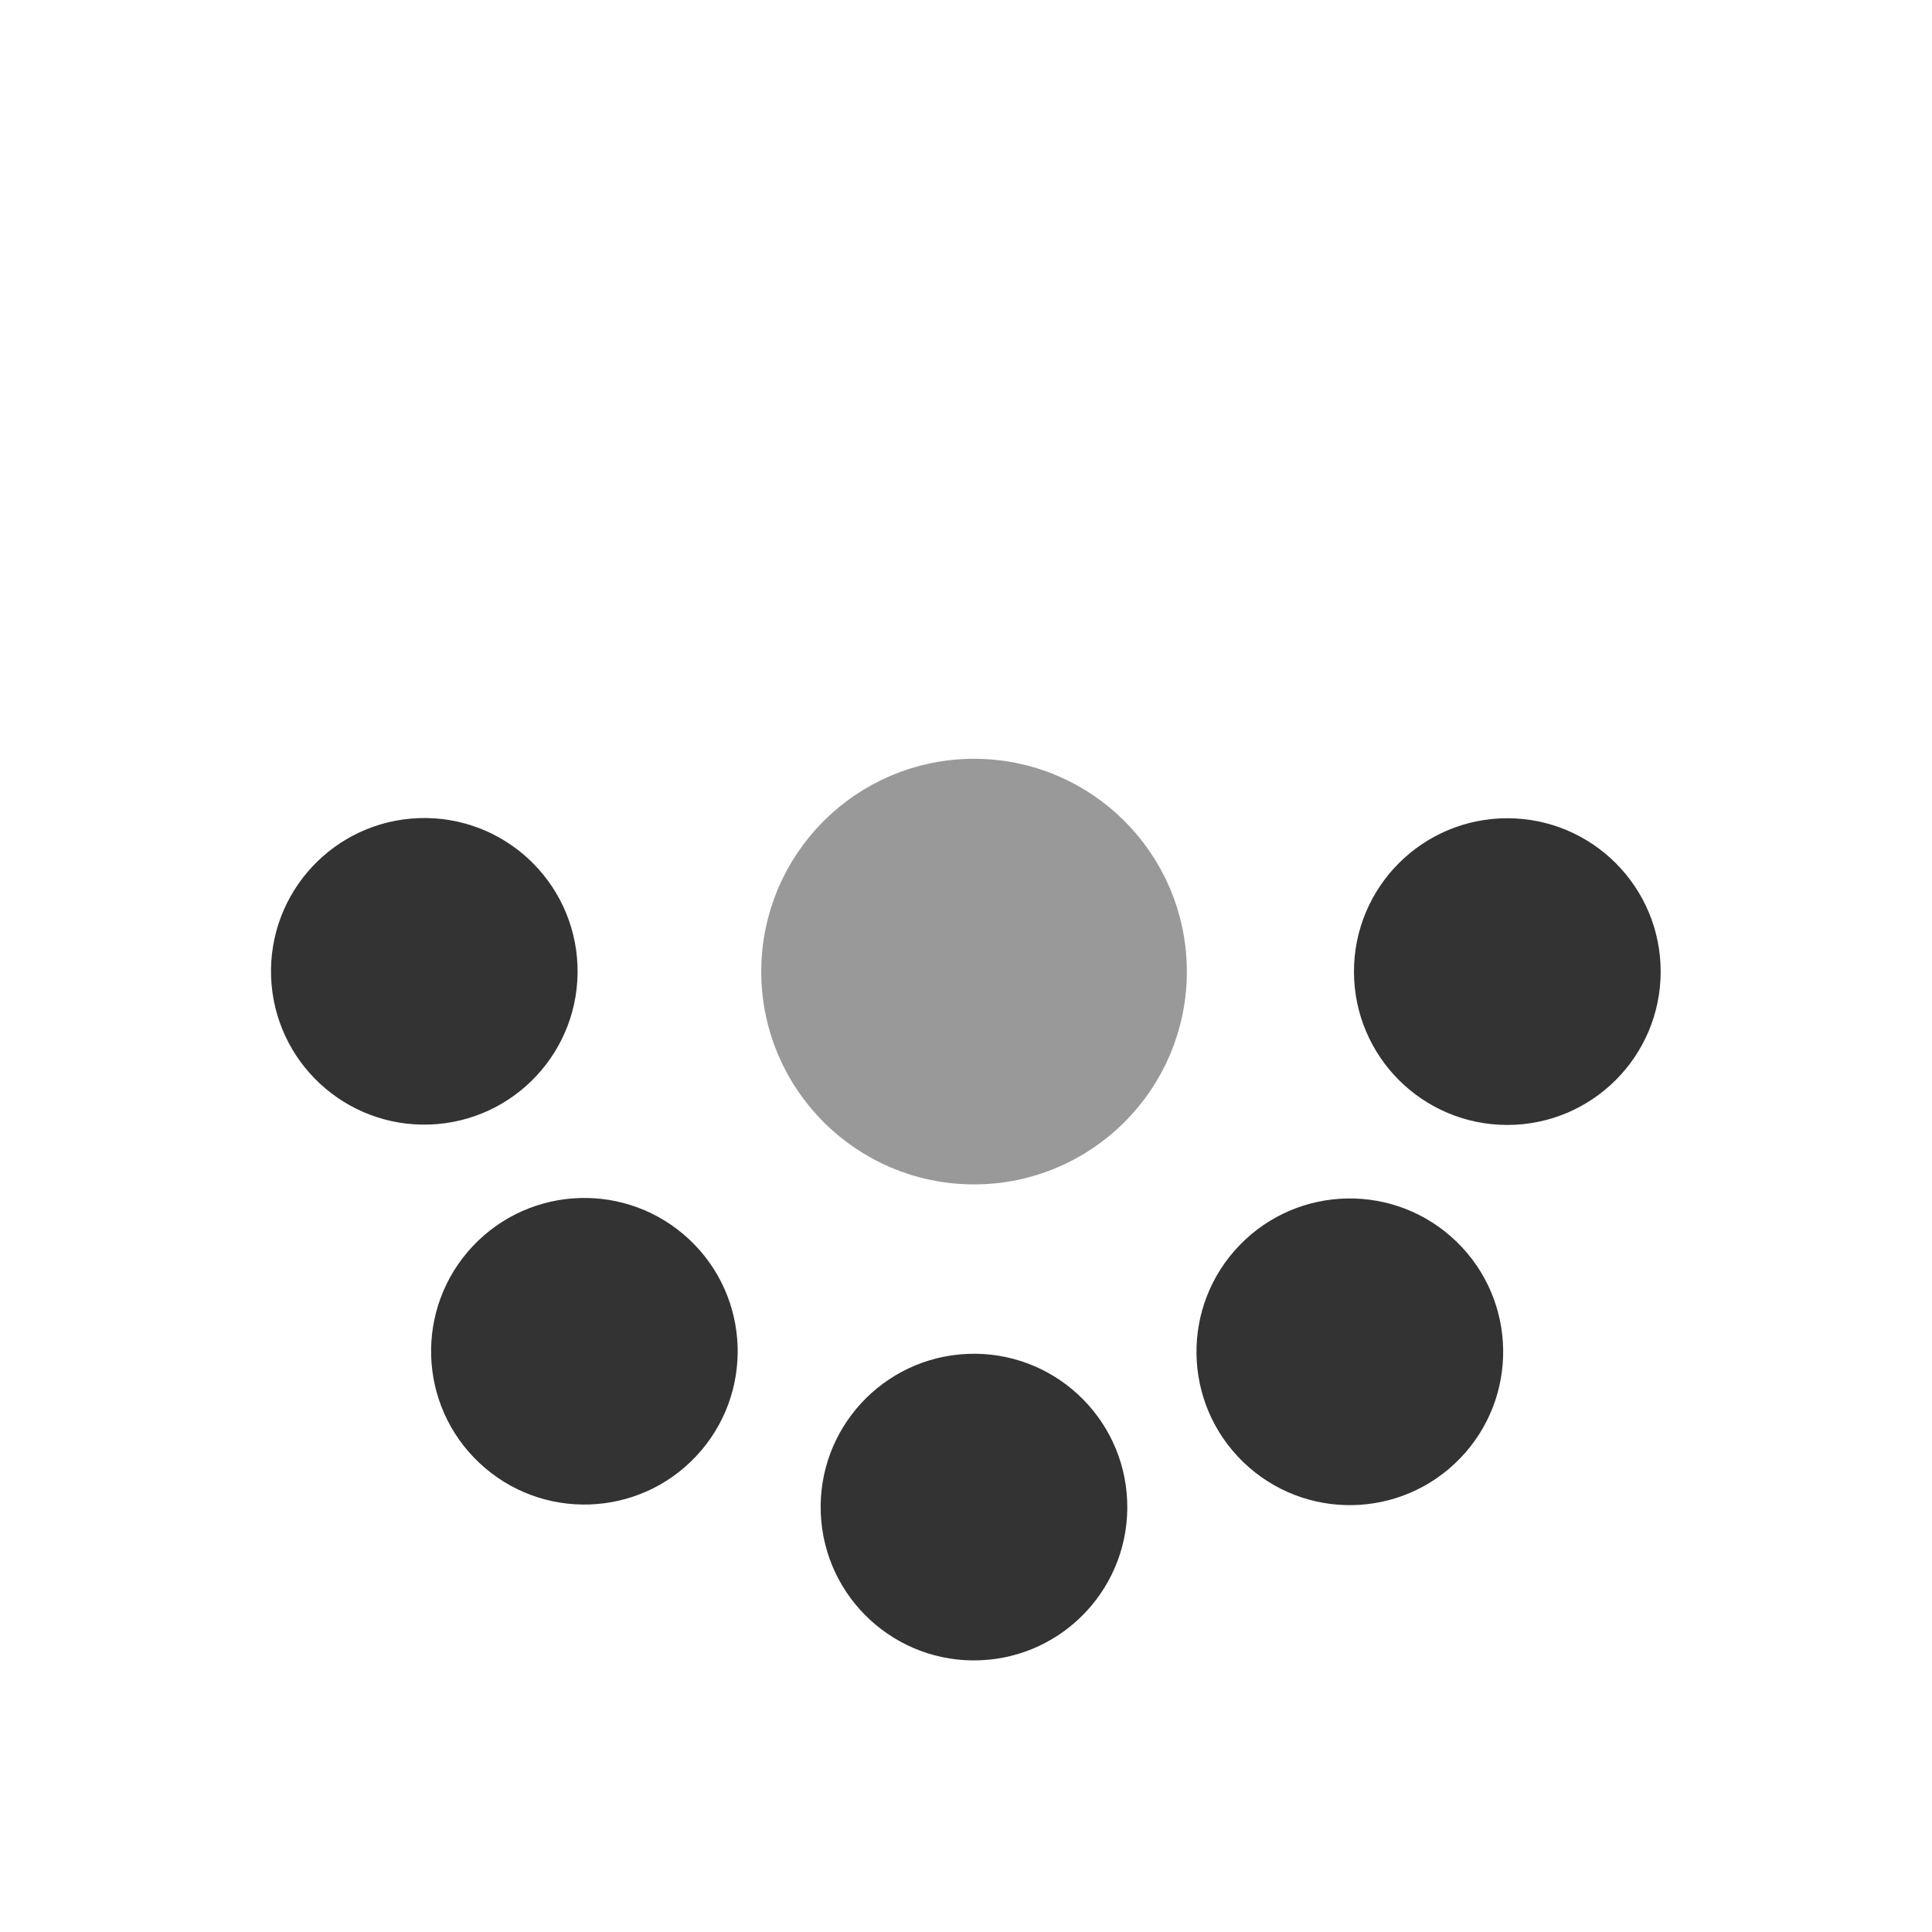<?xml version="1.0" encoding="UTF-8" standalone="no"?>
<svg
   xmlns:dc="http://purl.org/dc/elements/1.1/"
   xmlns:cc="http://creativecommons.org/ns#"
   xmlns:rdf="http://www.w3.org/1999/02/22-rdf-syntax-ns#"
   xmlns:svg="http://www.w3.org/2000/svg"
   xmlns="http://www.w3.org/2000/svg"
   xmlns:sodipodi="http://sodipodi.sourceforge.net/DTD/sodipodi-0.dtd"
   xmlns:inkscape="http://www.inkscape.org/namespaces/inkscape"
   viewBox="0 0 48 48"
   id="svg2"
   version="1.1"
   inkscape:version="0.91 r"
   sodipodi:docname="shape6.svg">
  <sodipodi:namedview
     pagecolor="#ffffff"
     bordercolor="#666666"
     borderopacity="1"
     objecttolerance="10"
     gridtolerance="10"
     guidetolerance="10"
     inkscape:pageopacity="0"
     inkscape:pageshadow="2"
     inkscape:window-width="1231"
     inkscape:window-height="1000"
     id="namedview91"
     showgrid="false"
     showguides="true"
     inkscape:guide-bbox="true"
     inkscape:zoom="8.028154"
     inkscape:cx="1.248967"
     inkscape:cy="15.798592"
     inkscape:window-x="49"
     inkscape:window-y="24"
     inkscape:window-maximized="1"
     inkscape:current-layer="svg2"
     inkscape:snap-global="true" />
  <defs
     id="defs4">
    <linearGradient
       id="linearGradient3764"
       x1="1"
       x2="47"
       gradientUnits="userSpaceOnUse"
       gradientTransform="matrix(0,-1,1,0,-1.5e-6,48)">
      <stop
         stop-color="#efefef"
         stop-opacity="1"
         id="stop7" />
      <stop
         offset="1"
         stop-color="#f9f9f9"
         stop-opacity="1"
         id="stop9" />
    </linearGradient>
    <clipPath
       id="clipPath-084505435">
      <g
         transform="translate(0,-1004.362)"
         id="g12">
        <path
           d="m -24 13 c 0 1.105 -0.672 2 -1.5 2 -0.828 0 -1.5 -0.895 -1.5 -2 0 -1.105 0.672 -2 1.5 -2 0.828 0 1.5 0.895 1.5 2 z"
           transform="matrix(15.333,0,0,11.5,415,878.862)"
           fill="#1890d0"
           id="path14" />
      </g>
    </clipPath>
    <clipPath
       id="clipPath-096389266">
      <g
         transform="translate(0,-1004.362)"
         id="g17">
        <path
           d="m -24 13 c 0 1.105 -0.672 2 -1.5 2 -0.828 0 -1.5 -0.895 -1.5 -2 0 -1.105 0.672 -2 1.5 -2 0.828 0 1.5 0.895 1.5 2 z"
           transform="matrix(15.333,0,0,11.5,415,878.862)"
           fill="#1890d0"
           id="path19" />
      </g>
    </clipPath>
  </defs>
  <g
     id="g33" />
  <circle
     style="fill:#999999;fill-opacity:1;stroke:#999999;stroke-width:1.388;stroke-opacity:1"
     id="path3507"
     cx="24.2"
     cy="24.139"
     r="4.593" />
  <circle
     r="3.31"
     cy="24.139"
     cx="37.449"
     id="circle4321"
     style="fill:#333333;stroke:#333333;stroke-opacity:1"
     inkscape:transform-center-x="-13.447913"
     inkscape:transform-center-y="0.31274215" />
  <circle
     inkscape:transform-center-y="0.17490642"
     inkscape:transform-center-x="13.450411"
     style="fill:#333333;fill-opacity:1;stroke:#333333;stroke-opacity:1"
     id="circle4363"
     cx="-9.669"
     cy="-24.505"
     r="3.31"
     transform="matrix(-0.999,0.036,-0.036,-0.999,0,0)" />
  <circle
     inkscape:transform-center-y="9.5897459"
     inkscape:transform-center-x="9.4329694"
     style="fill:#333333;fill-opacity:1;stroke:#333333;stroke-opacity:1"
     id="circle4365"
     cx="14.553"
     cy="-33.571"
     r="3.31"
     transform="matrix(-0.684,0.729,-0.729,-0.684,0,0)" />
  <circle
     transform="matrix(0.041,0.999,-0.999,0.041,0,0)"
     r="3.31"
     cy="-22.646"
     cx="38.41"
     id="circle4367"
     style="fill:#333333;fill-opacity:1;stroke:#333333;stroke-opacity:1"
     inkscape:transform-center-x="-0.23808869"
     inkscape:transform-center-y="13.44944" />
  <circle
     inkscape:transform-center-y="9.5853718"
     inkscape:transform-center-x="-9.4374107"
     style="fill:#333333;fill-opacity:1;stroke:#333333;stroke-opacity:1"
     id="circle4369"
     cx="47.457"
     cy="0.773"
     r="3.31"
     transform="matrix(0.718,0.696,-0.696,0.718,0,0)" />
</svg>
